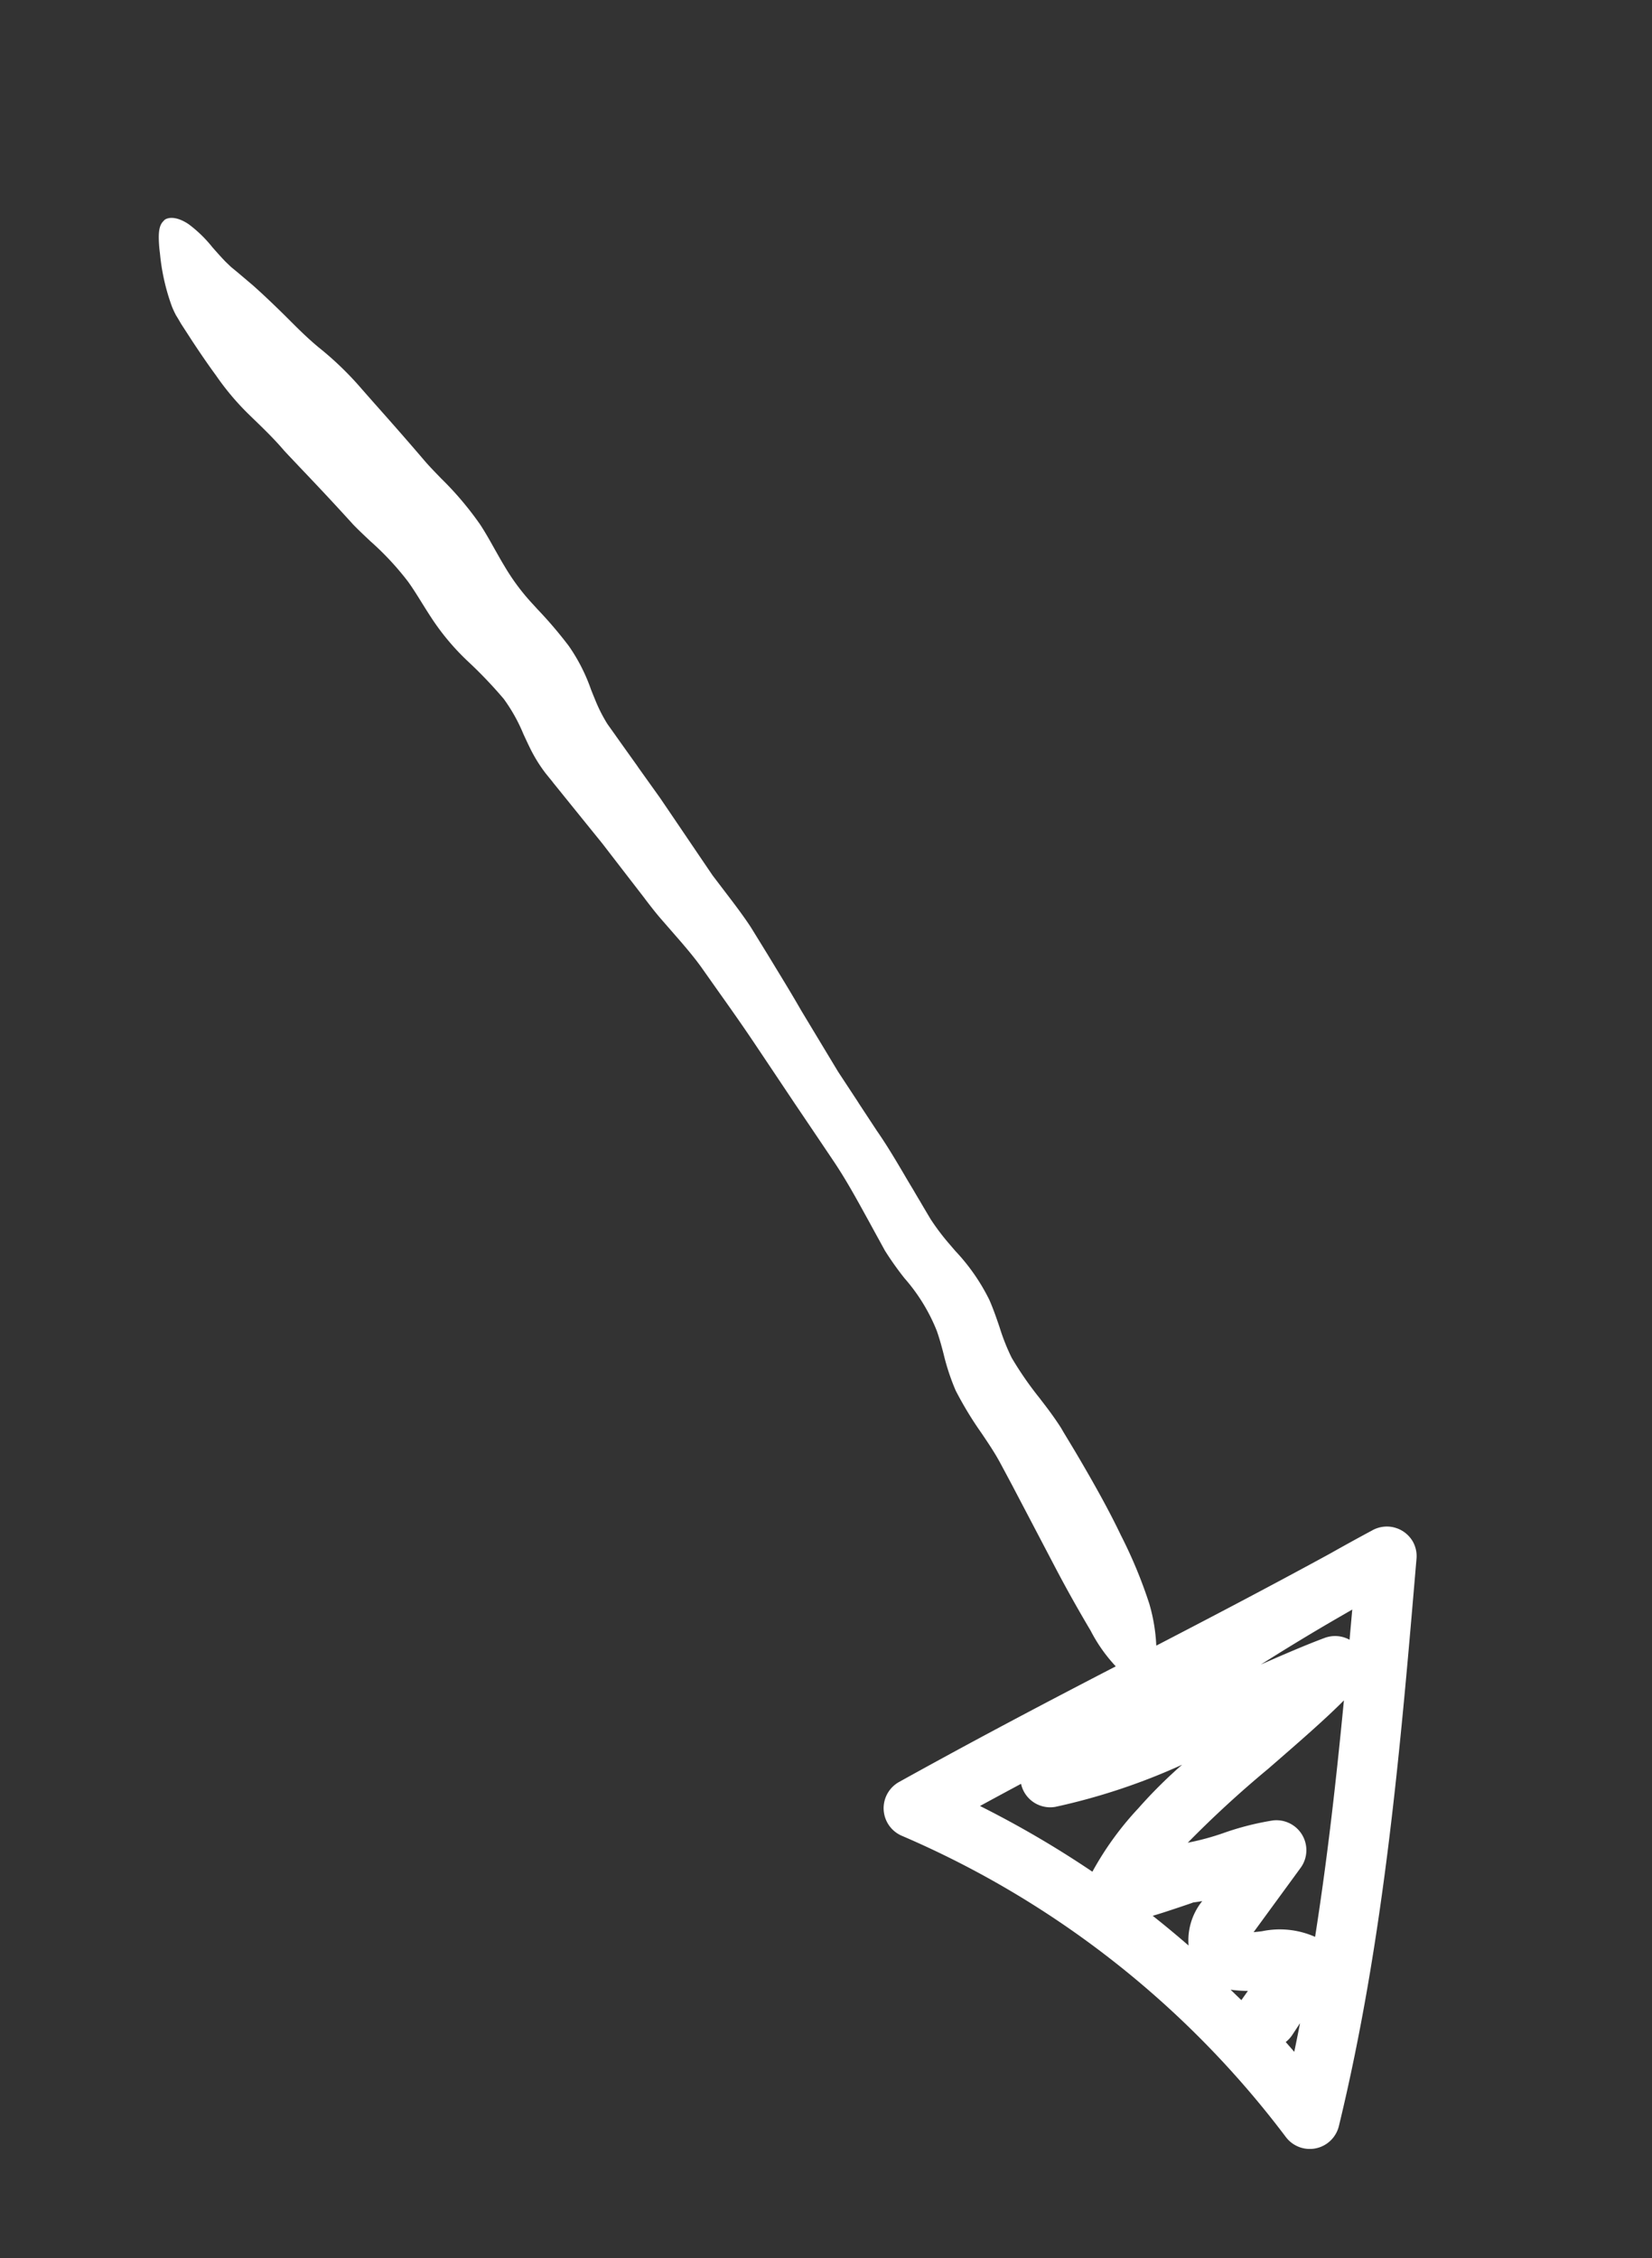 <svg xmlns="http://www.w3.org/2000/svg" xmlns:xlink="http://www.w3.org/1999/xlink" width="73.168" height="99.978" viewBox="0 0 73.168 99.978">
  <rect x="0" y="0" width="73.168" height="99.978" fill="#333333" stroke="none"/>
  <defs>
    <clipPath id="clip-path">
      <rect id="Background" width="26.752" height="100" fill="none"/>
    </clipPath>
  </defs>
  <g id="strzalka-prawa" transform="translate(73.168 86.603) rotate(150)">
    <rect id="Background-2" data-name="Background" width="26.752" height="100" fill="none"/>
    <g id="strzalkq" clip-path="url(#clip-path)">
      <path id="Shape" d="M18.59,99.512c-.288,0-.586-.264-.8-.706a5.7,5.7,0,0,1-.4-1.411c-.054-.269-.111-.547-.181-.833l-.039-.133-.058-.2c-.044-.115-.088-.233-.133-.354l-.251-.7-.012-.032-.031-.087c-.17-.509-.347-1.1-.555-1.849l-.054-.2c-.162-.606-.314-1.179-.552-1.82a14.2,14.2,0,0,1-.693-2.369c-.049-.254-.116-.582-.2-1-.171-.832-.405-1.967-.662-3.357-.061-.309-.144-.636-.231-.982a14.355,14.355,0,0,1-.479-2.643c-.024-.424-.018-.858-.012-1.277,0-.275.008-.56,0-.837A9.607,9.607,0,0,0,13,76.614l-.066-.3a18.839,18.839,0,0,1-.386-2.092,7.949,7.949,0,0,1,.112-2.166c.025-.172.048-.333.069-.493a6.741,6.741,0,0,0,.064-1.2q-.032-.328-.063-.659v-.006q-.03-.318-.061-.64-.047-.486-.095-.98l0-.028q-.08-.831-.163-1.678-.1-1.363-.2-2.76l-.1-1.378-.178-1.39c-.057-.458-.113-.95-.142-1.445l-.041-1.439q-.006-.282-.013-.565v-.02c-.018-.75-.037-1.525-.034-2.288q-.03-1.588-.06-3.162-.047-.8-.093-1.6l0-.044q-.043-.741-.086-1.476c-.065-.769-.073-1.542-.08-2.29,0-.253-.005-.514-.01-.772q0-.3-.006-.6c0-.306-.006-.608-.009-.909a10.172,10.172,0,0,0-.179-1.423q-.031-.17-.063-.341a8.862,8.862,0,0,1-.224-2.641c.05-.447.134-.871.215-1.28a9.225,9.225,0,0,0,.21-1.432,15.1,15.1,0,0,0-.185-2.211l0-.016q-.019-.143-.038-.285c-.064-.488-.1-.892-.118-1.274l0-.219q-.01-.5-.019-.988c-.019-1.807.013-3.11.1-4.226a20.8,20.8,0,0,1,.427-3.261,7.842,7.842,0,0,1,.659-1.76c-2.487-.112-5.416-.239-8.692-.319-.727-.007-1.449-.022-2.146-.044H1.281a1.334,1.334,0,0,1-.837-.335,1.634,1.634,0,0,1-.157-.167A1.337,1.337,0,0,1,0,21.19v-.014a1.321,1.321,0,0,1,.249-.743C4.989,13.625,9.889,6.586,15.776.411A1.334,1.334,0,0,1,16.737,0a1.327,1.327,0,0,1,1.316,1.164,42.046,42.046,0,0,0,8.063,20.059,1.328,1.328,0,0,1-1.063,2.122h-.022c-4.23-.073-7.691-.22-10.874-.365a6.957,6.957,0,0,1,.174,1.919c.013,1.1,0,2.134-.04,3.151-.047,1.15-.1,2.438-.156,3.843l-.012.287-.009.269v.008q-.015.43-.028.874c-.013.4.008.816.031,1.173.009.133.018.267.027.4a15.68,15.68,0,0,1,.047,2.2,9.964,9.964,0,0,1-.346,1.667c-.1.361-.188.7-.252,1.044a8.049,8.049,0,0,0,.076,2.729,13.912,13.912,0,0,1,.139,1.49q-.007.3-.014.6v.018c-.006.291-.013.579-.02.868l-.006.311c-.018.885-.036,1.8.024,2.713.068.992.141,2.046.215,3.083l.118,1.787.089,1.336c.068,1.035.162,2.057.236,2.832L14.58,59c.049.468.131.935.212,1.37l.272,1.393c.067.359.115.725.161,1.08v.008q.021.161.042.318.186,1.373.366,2.723l.041.261.01.06q.186,1.178.367,2.327.062.4.125.793l0,.013v.007q.039.241.077.481a6.581,6.581,0,0,1,.038,1.387c-.015.21-.034.416-.051.615a7.474,7.474,0,0,0-.026,1.791,19.678,19.678,0,0,0,.552,2.263,10.679,10.679,0,0,1,.419,2.293c.022.326.033.642.043.947.013.393.025.764.061,1.115a12.629,12.629,0,0,0,.549,2.383c.106.354.207.686.291,1.021.3,1.393.574,2.528.774,3.356.1.423.182.756.239,1.011.119.654.306,1.307.487,1.939l.079.278a11.653,11.653,0,0,1,.382,2.171c.063.573.11,1.161.153,1.9q.018.362.036.7l.008.153c0,.145,0,.288.006.428a4.236,4.236,0,0,1-.036.428,9.352,9.352,0,0,1-.713,2.3l-.079.186c-.265.572-.477.917-.775.987A.429.429,0,0,1,18.59,99.512ZM19.6,15.623a13.8,13.8,0,0,1-3.169,1.415,20.857,20.857,0,0,1-2.642.7,27.781,27.781,0,0,1,5.791,1.19,1.323,1.323,0,0,1,.866,1.382,1.208,1.208,0,0,1-.056.263c.628.02,1.3.04,2.066.059A44.775,44.775,0,0,1,19.6,15.623Zm-15,3.2-.321.457-.016.022-.434.618c.2,0,.4,0,.677,0,1.306,0,2.667-.028,4.045-.084-1.047-.114-2.139-.241-3.031-.391a1.327,1.327,0,0,1-.92-.625ZM12.5,8.193c-1.928,2.387-3.884,4.986-6.34,8.429,1.146-.313,2.69-.611,4.325-.928l.08-.016A47.58,47.58,0,0,0,15.3,14.623a11.389,11.389,0,0,0-1.551-.414L13.7,14.2a12.362,12.362,0,0,1-2.156-.608,1.326,1.326,0,0,1-.012-2.434l3.228-1.426a.031.031,0,0,0-.012,0c-.108-.051-.223-.1-.334-.147A3.862,3.862,0,0,1,12.5,8.193Zm5.044,2.471a2.775,2.775,0,0,1-1.508,1.4c.139.049.265.1.384.149.034,0,.26.047.6.115l.224.046c.365.075.71.146,1.018.223C18,11.937,17.76,11.286,17.546,10.664ZM16.728,7.4l-.453.208a6.191,6.191,0,0,1,.637.429c-.037-.126-.074-.254-.11-.381Zm-.883-3.155c-.256.287-.557.627-.856.971l.552-.276a1.319,1.319,0,0,1,.414-.13C15.917,4.625,15.881,4.438,15.845,4.249Z" transform="translate(0 0)" fill="#fff"/>
    </g>
  </g>
</svg>
